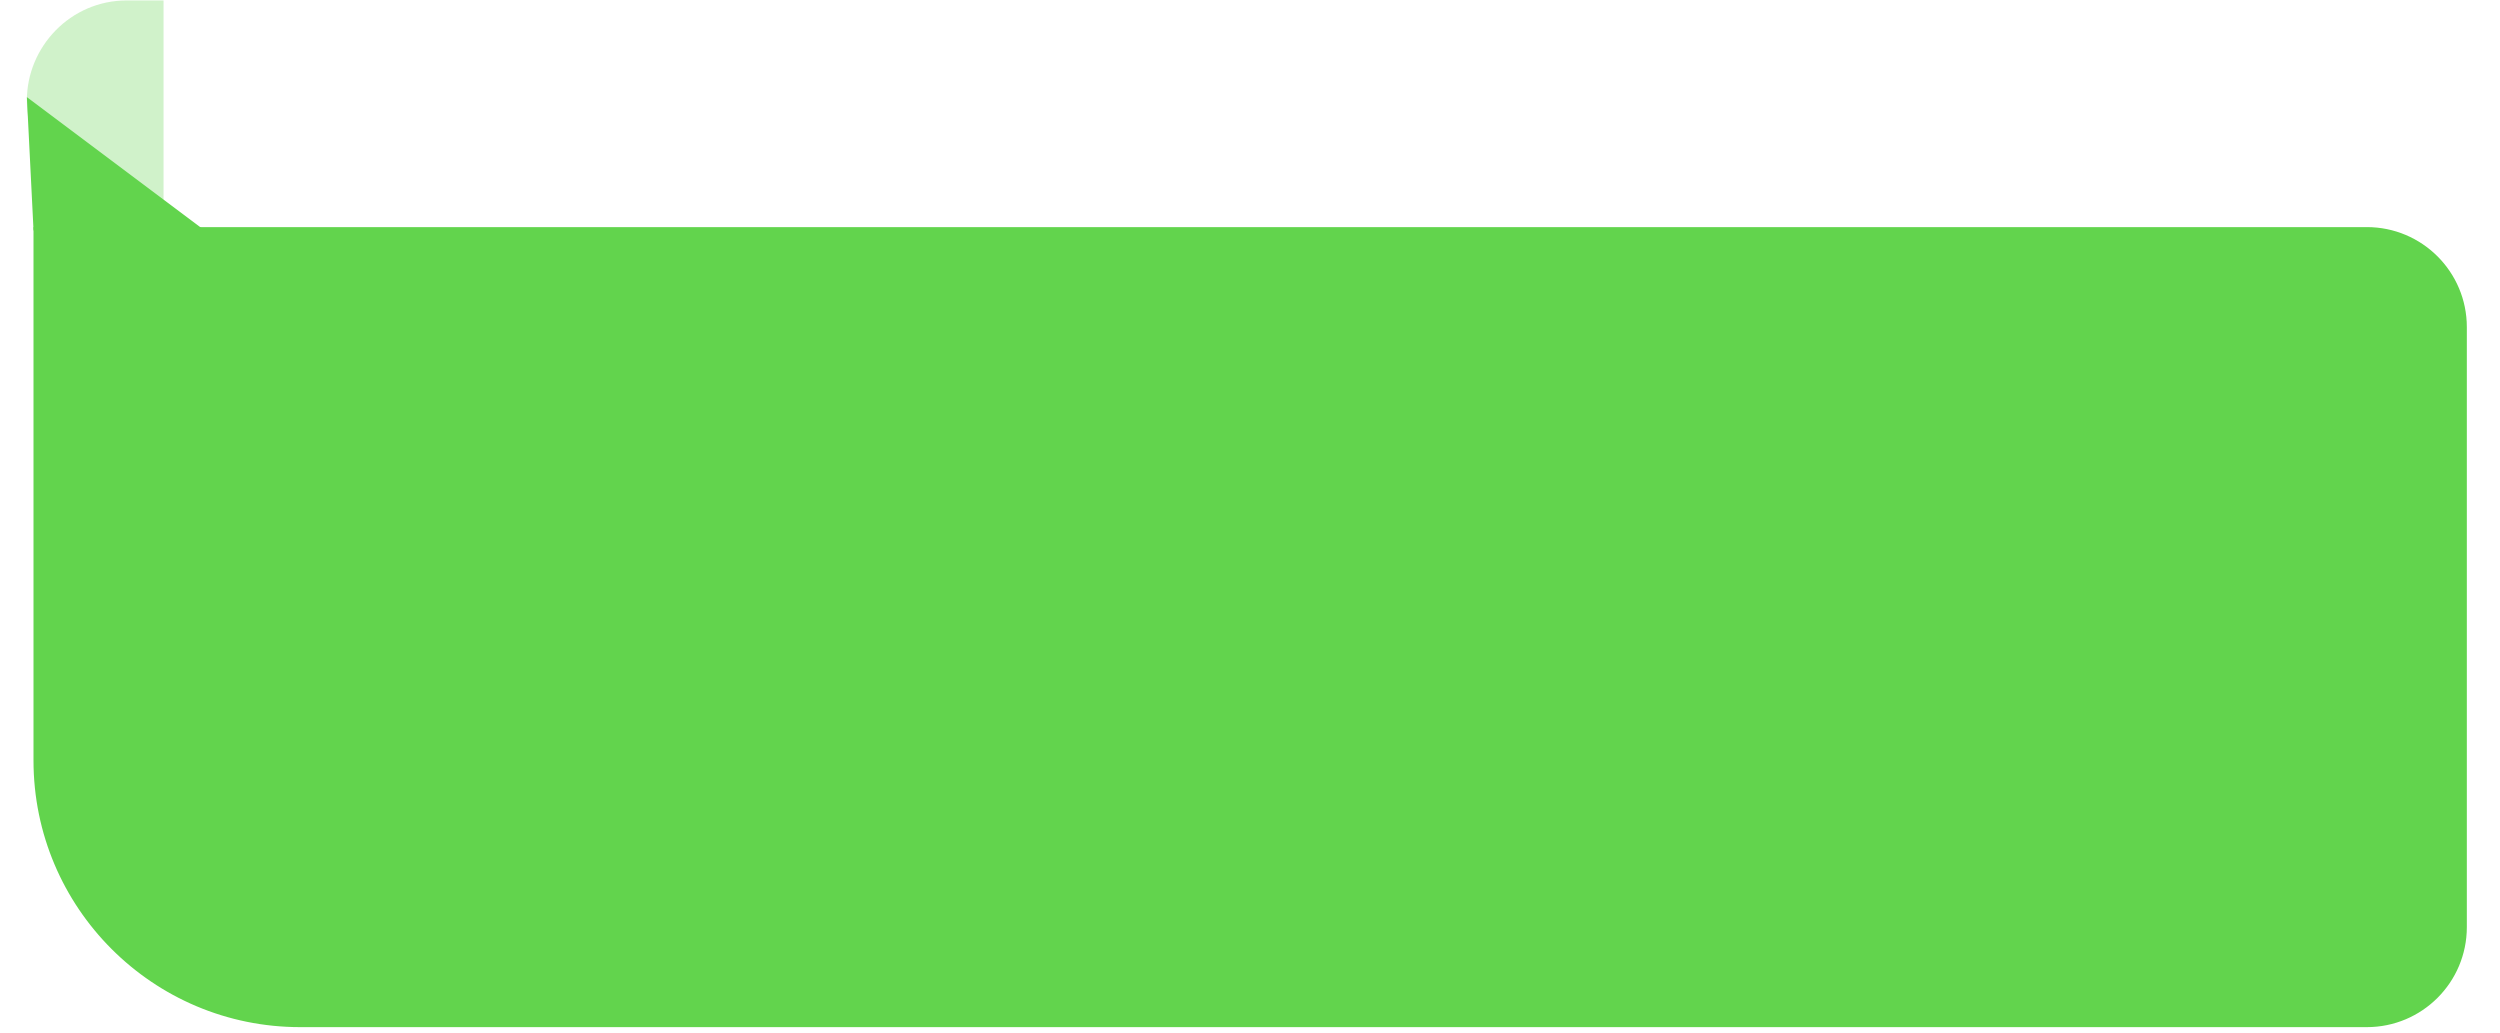 <svg width="75" height="31" viewBox="0 0 75 31" fill="none" xmlns="http://www.w3.org/2000/svg">
<path d="M1.005 6.813H71.005C72.662 6.813 74.005 8.157 74.005 9.813V27.814C74.005 29.47 72.662 30.814 71.005 30.814H9.005C4.587 30.814 1.005 27.232 1.005 22.814V6.813Z" fill="#62D44D"/>
<path d="M0.806 3.013C0.806 1.413 2.106 0.013 3.806 0.013H4.906V6.013H3.706C2.106 6.013 0.806 4.713 0.806 3.013Z" fill="#62D44D" fill-opacity="0.3"/>
<path d="M1.006 6.913L6.406 7.113L0.806 2.913L1.006 6.913Z" fill="#62D44D"/>
</svg>
